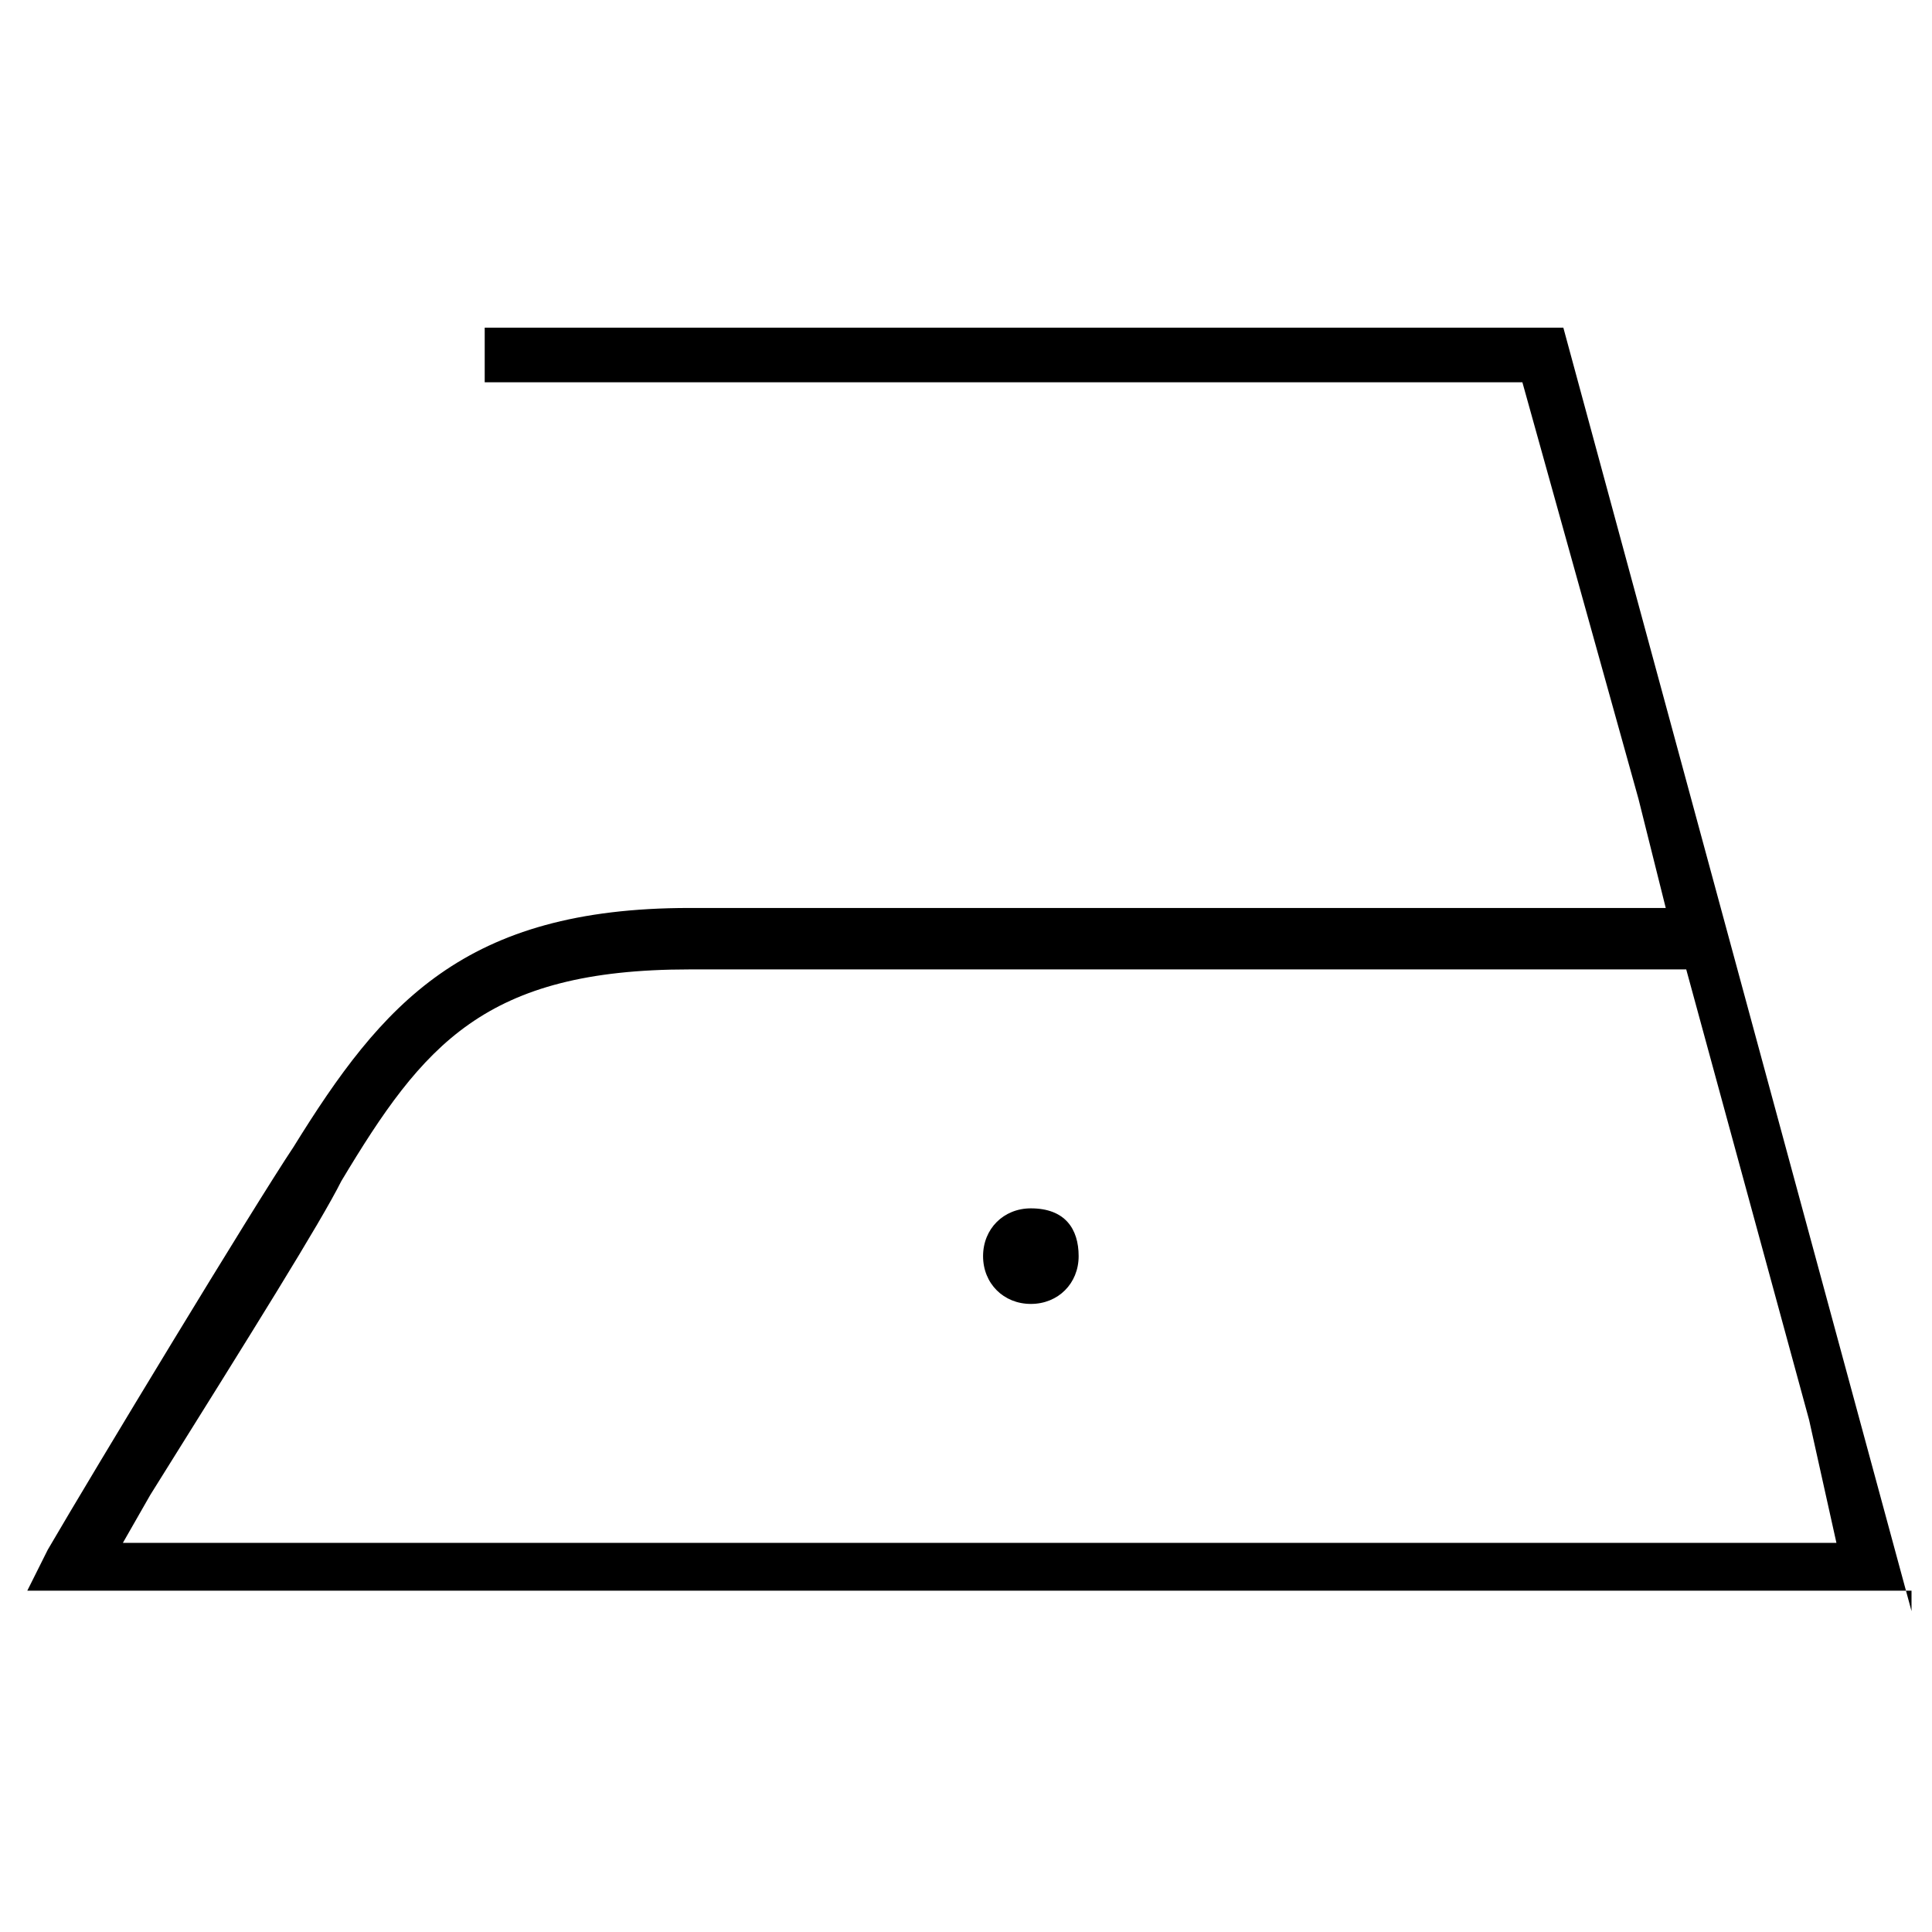 <?xml version="1.0" encoding="utf-8"?>
<!-- Generator: Adobe Illustrator 28.1.0, SVG Export Plug-In . SVG Version: 6.00 Build 0)  -->
<svg version="1.1" id="Livello_1" xmlns="http://www.w3.org/2000/svg"
	xmlns:xlink="http://www.w3.org/1999/xlink" x="0px" y="0px"
	viewBox="0 0 28.3 28.3" style="enable-background:new 0 0 28.3 28.3;" xml:space="preserve">
<path d="M10.6,22.6H1.8l0.4-0.7c1.5-2.4,2.5-4,2.8-4.6c1.2-2,2.1-3.1,5.1-3.1h14.6l1.8,6.6l0.4,1.8C26.9,22.6,10.6,22.6,10.6,22.6z
	 M28,23.6L22.9,4.8H7.1v0.8l15.2,0l1.7,6.1l0.4,1.6H10.1c-3.3,0-4.5,1.4-5.8,3.5c-0.6,0.9-2.9,4.7-3.6,5.9l-0.2,0.4l-0.1,0.2l0,0
	l0,0H28V23.6z"/>
<path d="M15.1,17.7c-0.4,0-0.7,0.3-0.7,0.7c0,0.4,0.3,0.7,0.7,0.7s0.7-0.3,0.7-0.7S15.6,17.7,15.1,17.7"/>
</svg>